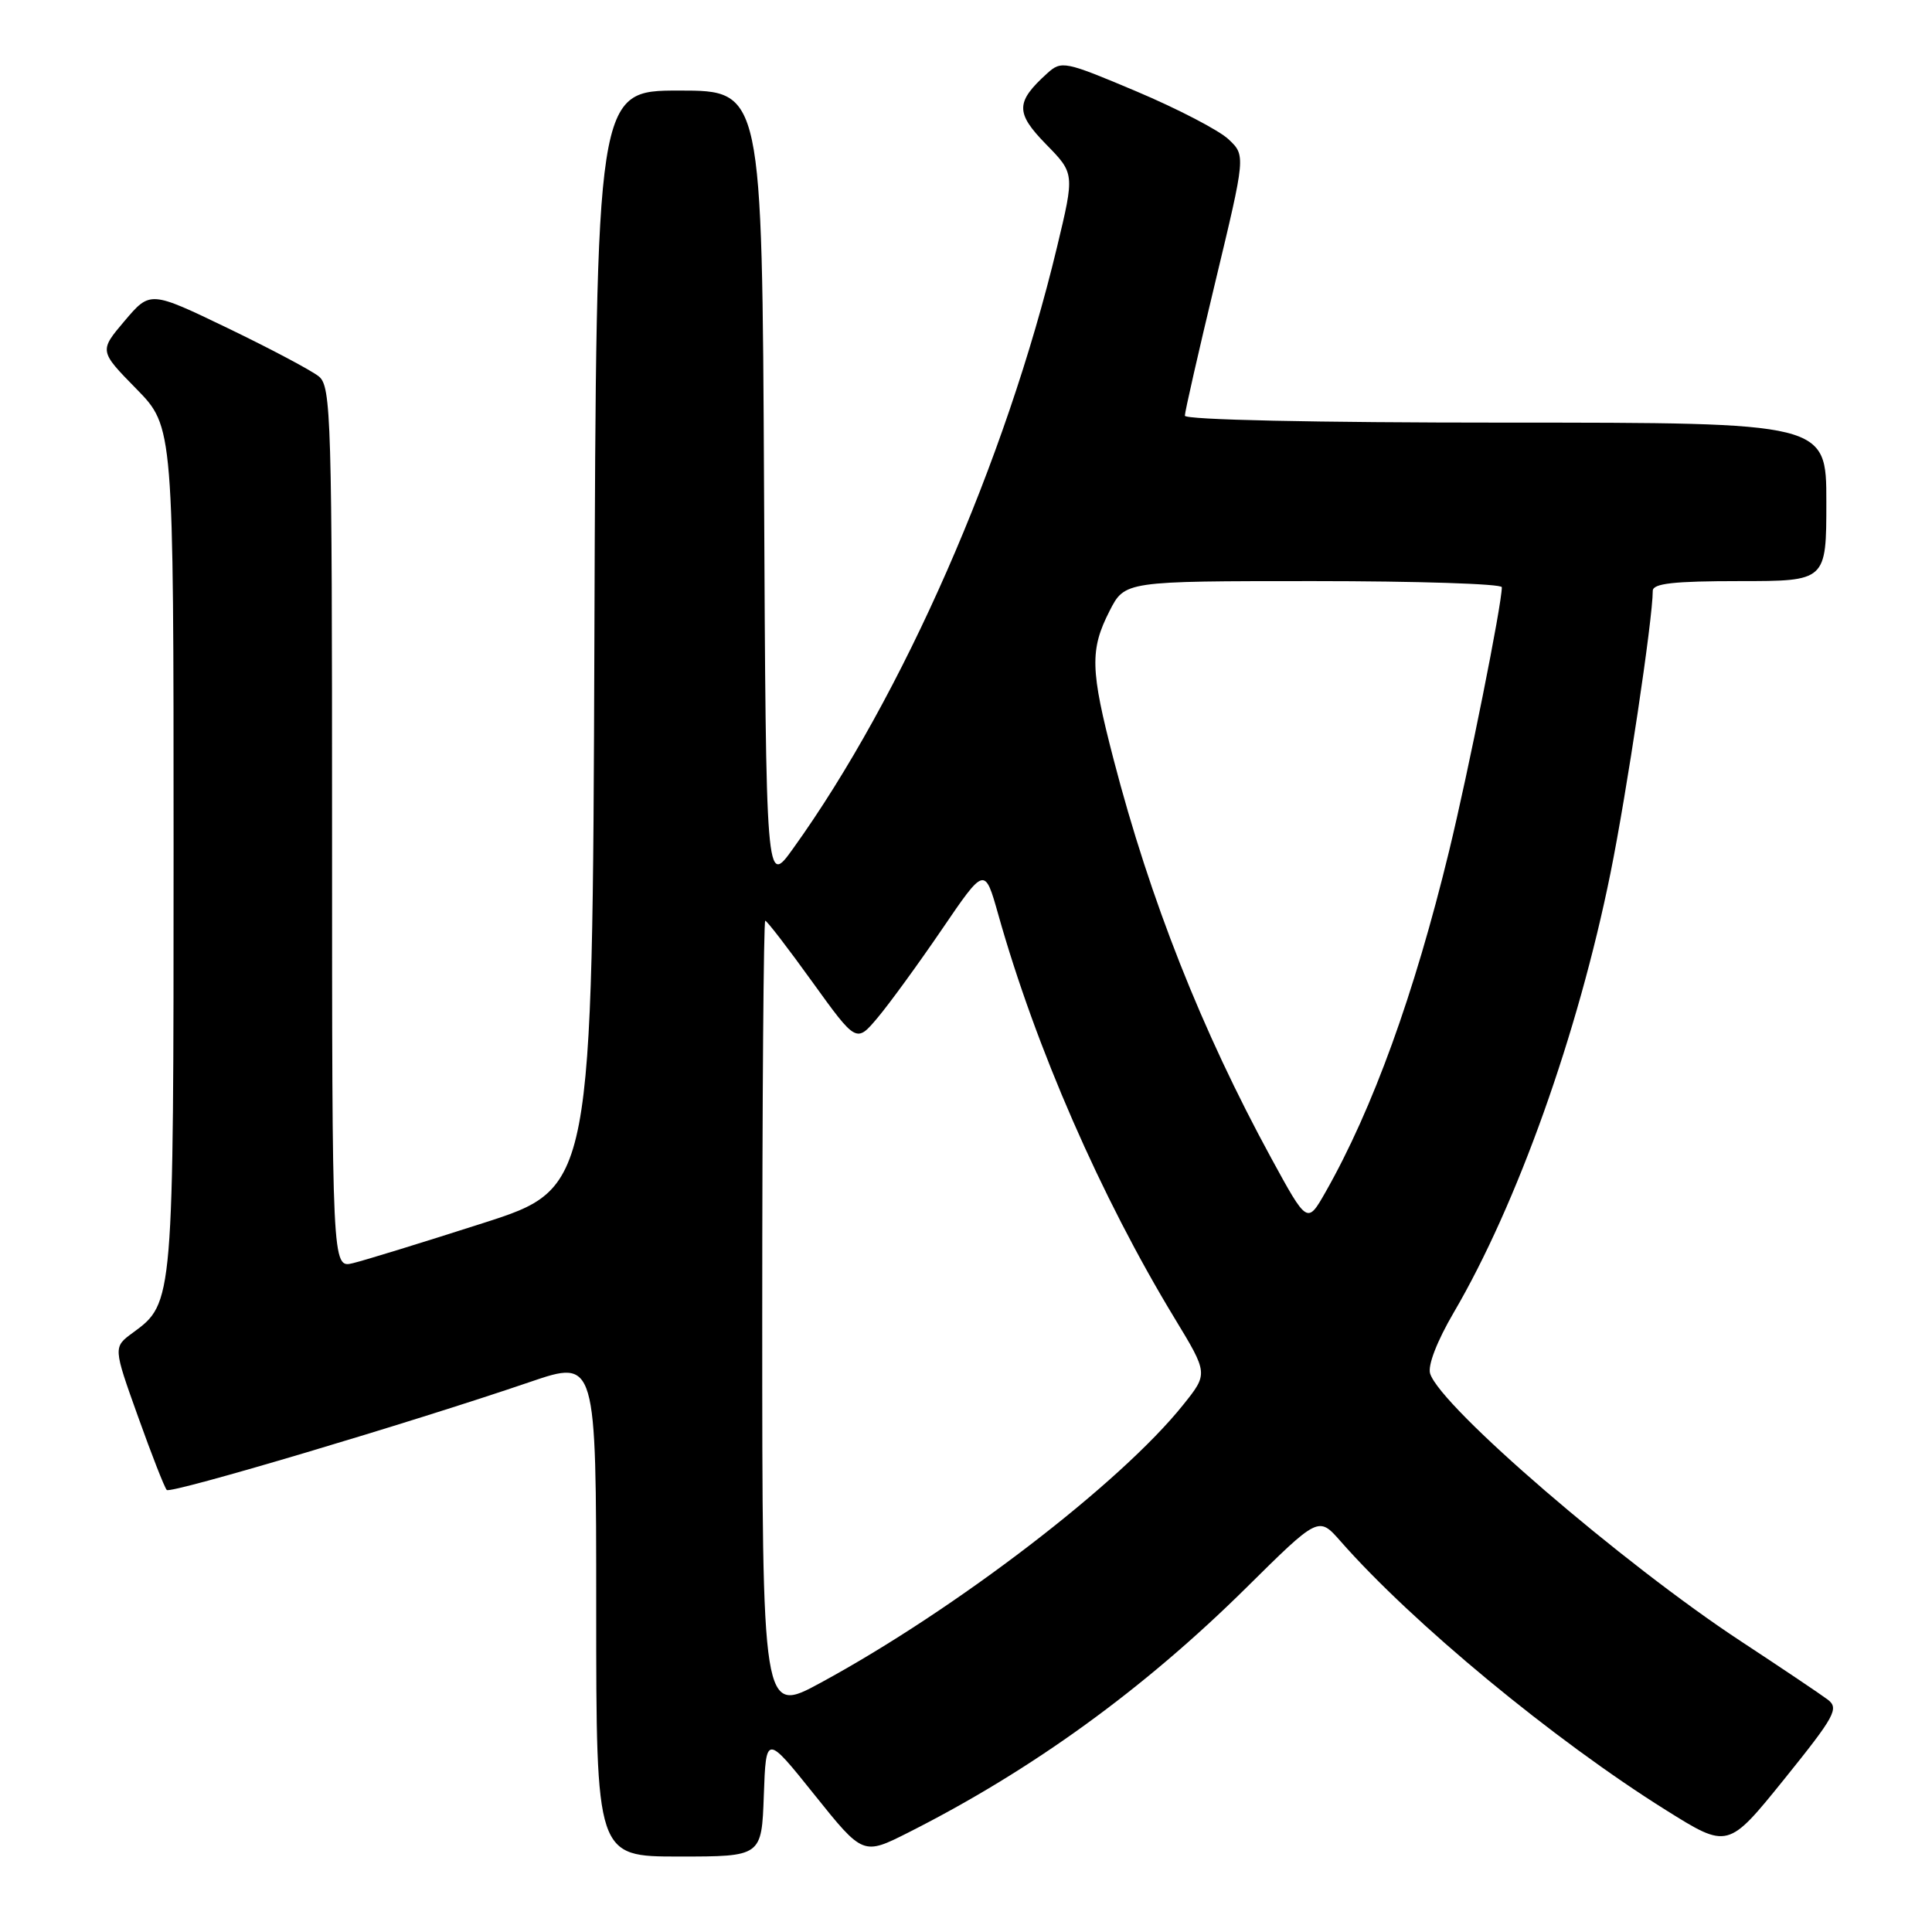<?xml version="1.0" encoding="UTF-8" standalone="no"?>
<!DOCTYPE svg PUBLIC "-//W3C//DTD SVG 1.1//EN" "http://www.w3.org/Graphics/SVG/1.1/DTD/svg11.dtd" >
<svg xmlns="http://www.w3.org/2000/svg" xmlns:xlink="http://www.w3.org/1999/xlink" version="1.1" viewBox="0 0 256 256">
 <g >
 <path fill="currentColor"
d=" M 101.21 237.90 C 101.50 229.80 101.50 229.80 107.93 237.83 C 114.36 245.85 114.36 245.85 120.40 242.80 C 136.77 234.53 151.50 223.86 165.11 210.41 C 174.71 200.91 174.71 200.91 177.61 204.20 C 187.14 215.06 205.93 230.58 220.73 239.84 C 228.96 244.99 228.96 244.99 236.42 235.75 C 243.14 227.41 243.71 226.37 242.19 225.21 C 241.26 224.51 236.10 221.04 230.73 217.51 C 215.04 207.21 190.90 186.42 189.50 182.01 C 189.16 180.94 190.41 177.71 192.62 173.93 C 201.02 159.60 209.10 136.95 213.40 115.68 C 215.55 105.06 219.00 82.03 219.00 78.29 C 219.00 77.31 221.77 77.00 230.50 77.00 C 242.00 77.00 242.00 77.00 242.00 66.50 C 242.00 56.00 242.00 56.00 199.50 56.00 C 174.21 56.00 157.00 55.63 157.00 55.08 C 157.00 54.57 158.81 46.61 161.03 37.38 C 165.06 20.60 165.06 20.60 162.78 18.45 C 161.53 17.27 156.05 14.42 150.61 12.12 C 141.09 8.10 140.65 8.01 138.77 9.71 C 134.56 13.52 134.53 14.94 138.60 19.11 C 142.40 22.99 142.40 22.99 140.06 32.74 C 133.24 61.18 119.62 92.21 105.08 112.45 C 101.50 117.44 101.50 117.44 101.24 64.72 C 100.98 12.00 100.98 12.00 90.00 12.00 C 79.01 12.00 79.01 12.00 78.76 84.71 C 78.50 157.42 78.50 157.42 64.00 162.07 C 56.02 164.63 48.26 167.02 46.75 167.38 C 44.00 168.04 44.00 168.04 44.00 109.67 C 44.00 55.30 43.88 51.21 42.25 49.88 C 41.29 49.10 35.86 46.22 30.20 43.49 C 19.90 38.53 19.90 38.53 16.52 42.51 C 13.14 46.50 13.14 46.50 18.07 51.53 C 23.00 56.56 23.00 56.56 23.00 112.31 C 23.00 172.62 23.00 172.64 17.62 176.58 C 14.99 178.50 14.99 178.50 18.29 187.71 C 20.10 192.77 21.81 197.15 22.10 197.43 C 22.63 197.97 54.48 188.50 70.25 183.11 C 79.00 180.13 79.00 180.13 79.00 213.06 C 79.00 246.00 79.00 246.00 89.96 246.00 C 100.92 246.00 100.92 246.00 101.21 237.90 Z  M 101.00 174.59 C 101.00 145.67 101.18 122.00 101.40 122.00 C 101.62 122.00 104.43 125.65 107.63 130.10 C 113.47 138.20 113.47 138.20 116.29 134.85 C 117.84 133.01 121.67 127.75 124.80 123.16 C 130.48 114.82 130.48 114.82 132.27 121.16 C 137.23 138.79 145.88 158.60 155.65 174.69 C 160.09 182.01 160.09 182.01 156.79 186.13 C 148.52 196.49 126.68 213.24 108.75 222.97 C 101.00 227.18 101.00 227.18 101.00 174.59 Z  M 168.44 153.45 C 159.23 136.55 152.40 119.26 147.56 100.64 C 144.47 88.75 144.40 86.10 147.02 80.96 C 149.04 77.00 149.04 77.00 174.02 77.00 C 187.76 77.00 199.00 77.36 199.00 77.81 C 199.00 80.11 194.61 102.06 192.00 112.82 C 187.39 131.76 181.90 146.93 175.65 157.94 C 173.22 162.21 173.22 162.21 168.44 153.45 Z "/>
</g>
</svg>